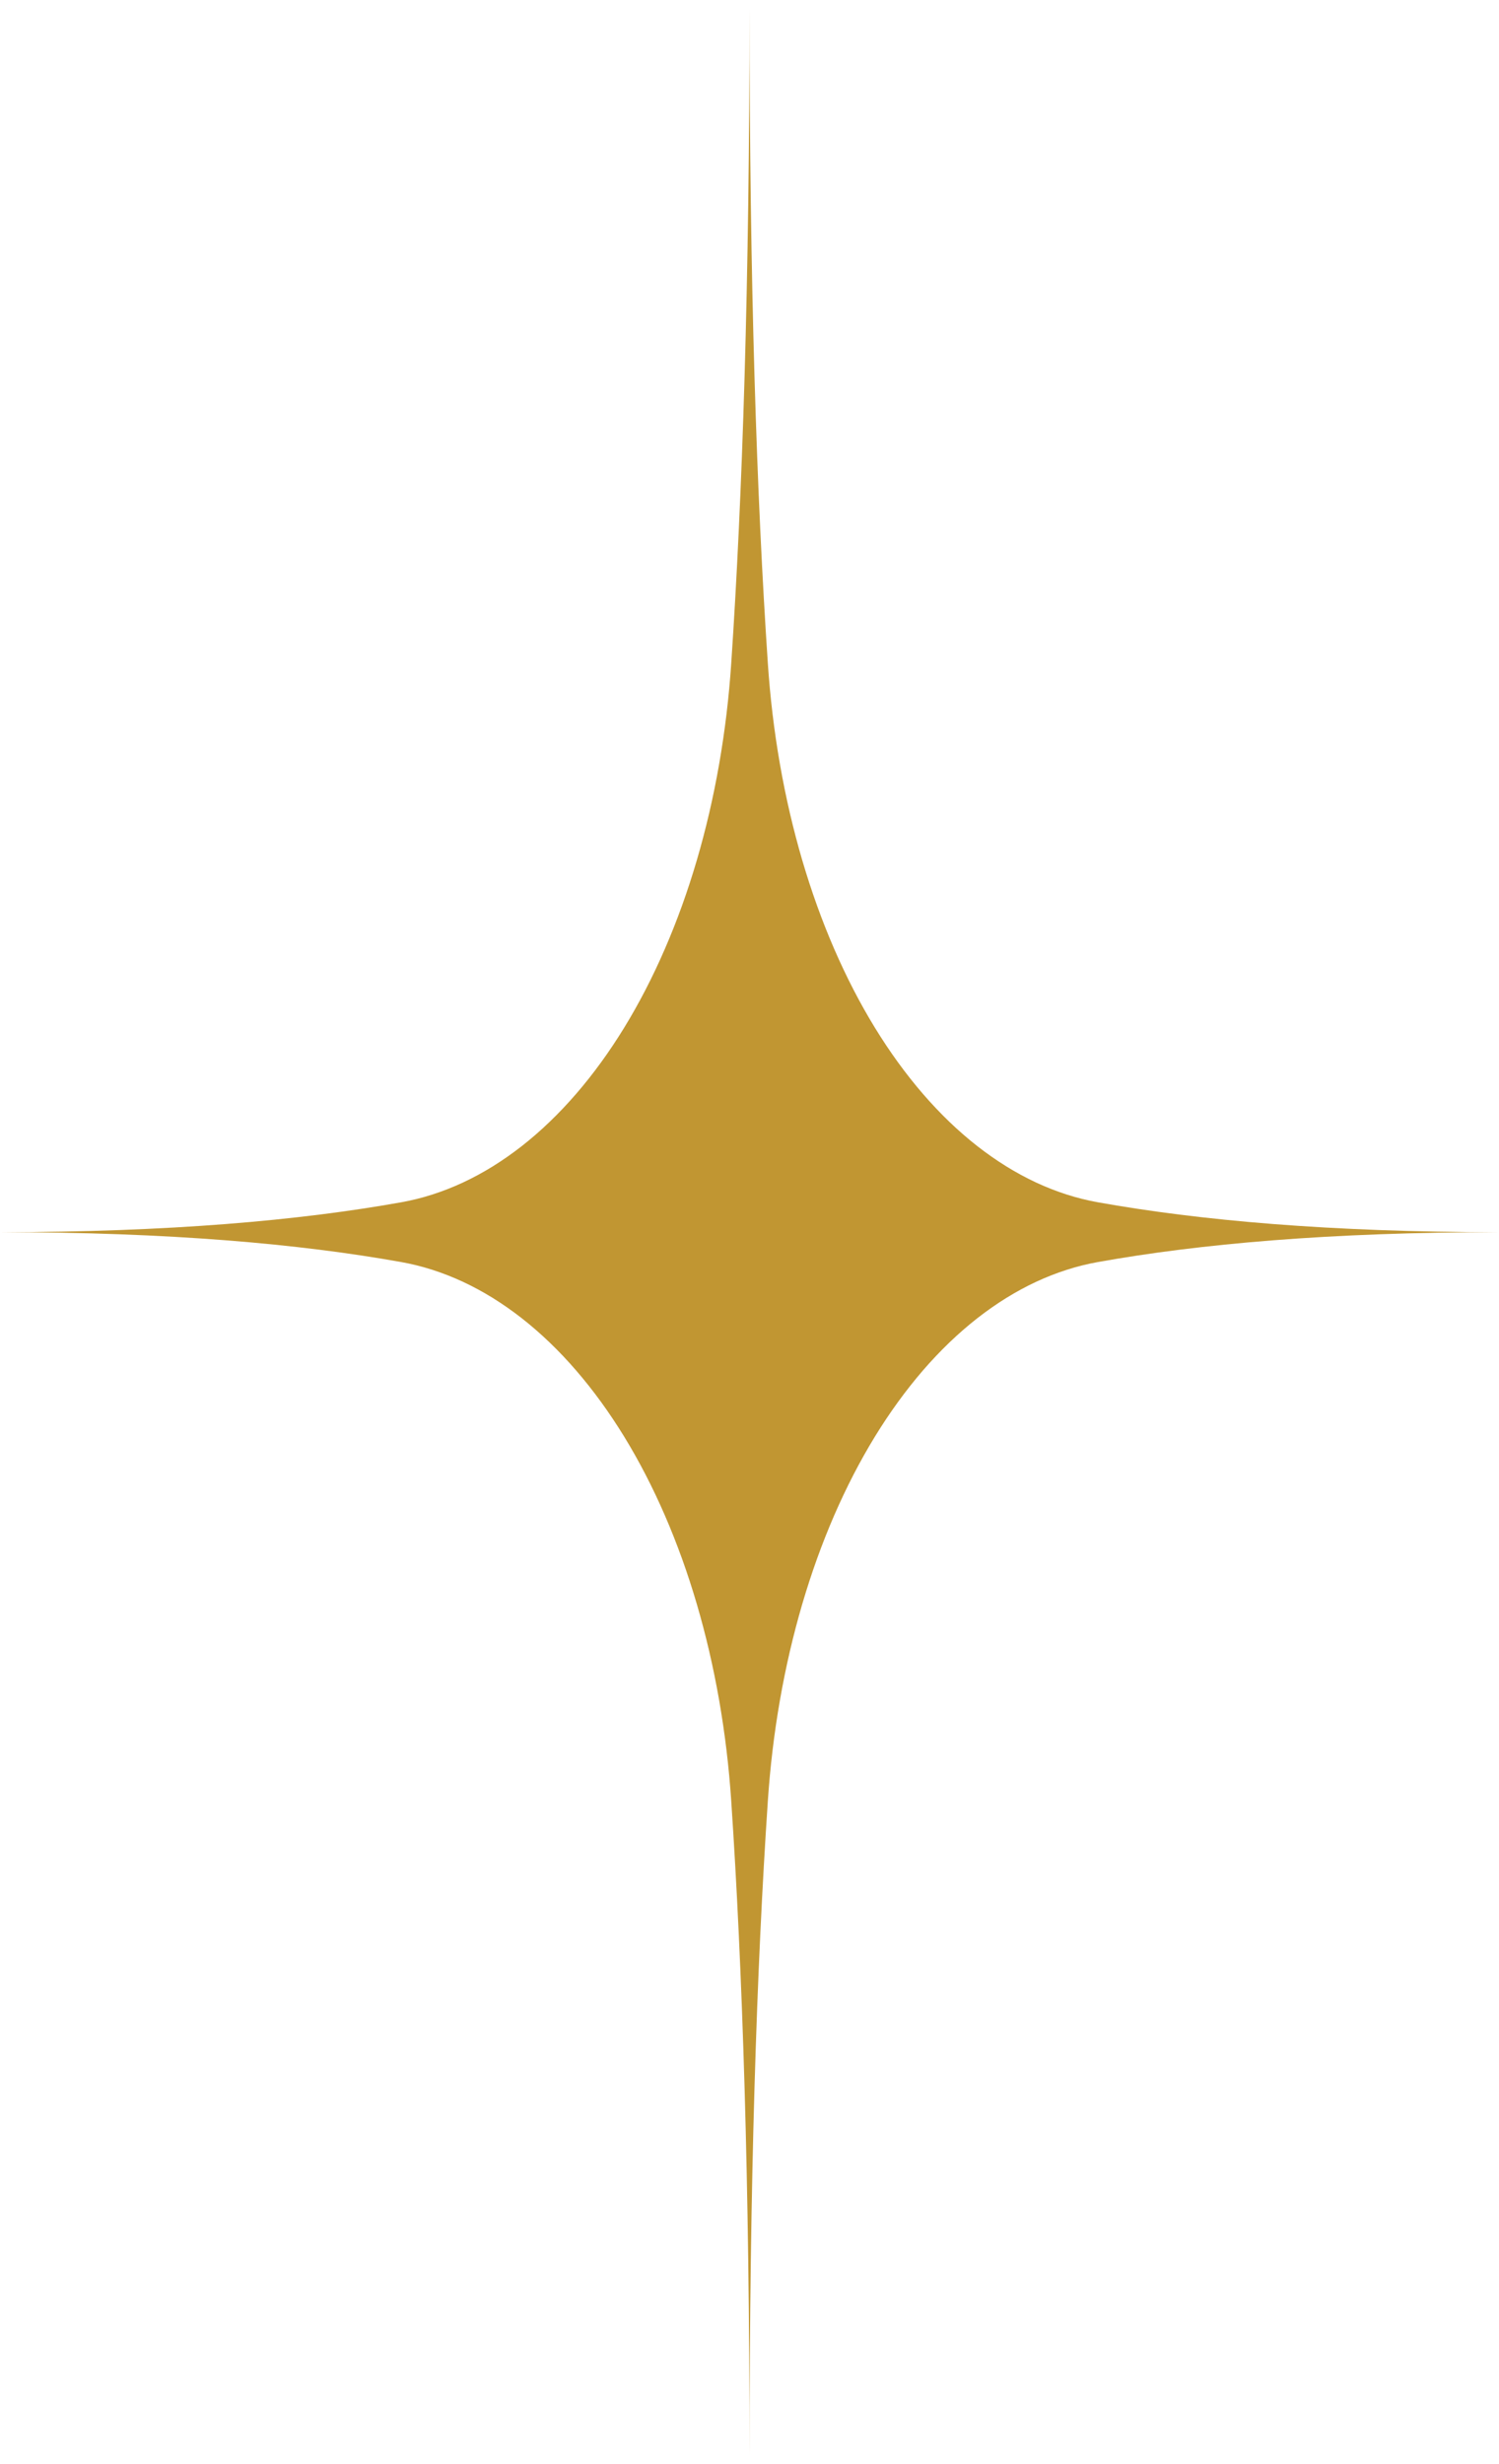 <svg width="143" height="235" viewBox="0 0 143 235" fill="none" xmlns="http://www.w3.org/2000/svg">
<g id="Clip path group">
<mask id="mask0_11032_990" style="mask-type:luminance" maskUnits="userSpaceOnUse" x="0" y="0" width="143" height="235">
<g id="d28a4dbaf9">
<path id="Vector" d="M0 0.773H143V234.225H0V0.773Z" fill="white"/>
</g>
</mask>
<g mask="url(#mask0_11032_990)">
<g id="Group">
<path id="Vector_2" d="M73.248 63.237C73.357 64.864 73.507 66.482 73.7 68.089C73.893 69.697 74.127 71.29 74.402 72.863C74.677 74.439 74.993 75.993 75.348 77.524C75.705 79.055 76.1 80.561 76.532 82.038C76.967 83.513 77.438 84.96 77.946 86.37C78.455 87.783 79 89.156 79.579 90.493C80.16 91.83 80.774 93.125 81.42 94.377C82.067 95.63 82.746 96.835 83.455 97.994C84.165 99.151 84.903 100.26 85.67 101.315C86.437 102.371 87.23 103.373 88.047 104.319C88.866 105.267 89.71 106.154 90.573 106.987C91.439 107.817 92.323 108.585 93.228 109.295C94.133 110.001 95.054 110.646 95.994 111.228C96.931 111.808 97.883 112.323 98.847 112.774C99.812 113.221 100.787 113.604 101.773 113.919C102.757 114.234 103.748 114.479 104.745 114.657C114.413 116.387 126.894 117.505 143.007 117.505C126.896 117.505 114.413 118.622 104.745 120.353C103.748 120.531 102.757 120.775 101.773 121.091C100.787 121.406 99.812 121.789 98.847 122.236C97.883 122.686 96.931 123.202 95.994 123.781C95.054 124.364 94.133 125.008 93.228 125.715C92.323 126.424 91.439 127.193 90.573 128.023C89.71 128.853 88.866 129.743 88.047 130.688C87.23 131.637 86.437 132.639 85.67 133.694C84.903 134.75 84.165 135.859 83.455 137.015C82.746 138.175 82.067 139.38 81.42 140.632C80.774 141.885 80.16 143.179 79.579 144.513C79 145.85 78.455 147.227 77.946 148.637C77.438 150.05 76.967 151.494 76.532 152.971C76.1 154.449 75.705 155.952 75.348 157.486C74.993 159.017 74.677 160.571 74.402 162.144C74.127 163.72 73.893 165.31 73.7 166.92C73.507 168.527 73.357 170.146 73.248 171.773C72.188 187.557 71.503 207.931 71.503 234.236C71.503 207.934 70.819 187.557 69.759 171.773C69.65 170.146 69.5 168.527 69.307 166.92C69.114 165.31 68.879 163.72 68.605 162.144C68.329 160.571 68.014 159.017 67.659 157.486C67.302 155.952 66.907 154.449 66.474 152.971C66.04 151.494 65.569 150.05 65.061 148.637C64.55 147.227 64.007 145.85 63.426 144.513C62.847 143.179 62.233 141.885 61.587 140.632C60.94 139.38 60.261 138.175 59.552 137.015C58.842 135.859 58.104 134.75 57.337 133.694C56.57 132.639 55.777 131.637 54.958 130.691C54.139 129.743 53.297 128.853 52.432 128.023C51.568 127.193 50.682 126.424 49.779 125.715C48.873 125.008 47.951 124.364 47.013 123.781C46.075 123.202 45.124 122.686 44.158 122.236C43.194 121.789 42.219 121.406 41.234 121.091C40.25 120.775 39.258 120.531 38.262 120.353C28.592 118.622 16.111 117.505 0 117.505C16.111 117.505 28.592 116.387 38.262 114.657C39.258 114.479 40.25 114.234 41.234 113.919C42.219 113.604 43.194 113.221 44.158 112.774C45.124 112.323 46.075 111.808 47.013 111.228C47.951 110.646 48.873 110.001 49.779 109.295C50.682 108.585 51.568 107.817 52.432 106.984C53.297 106.154 54.139 105.267 54.958 104.319C55.777 103.373 56.57 102.371 57.337 101.315C58.104 100.26 58.842 99.151 59.552 97.994C60.261 96.835 60.94 95.63 61.587 94.377C62.233 93.125 62.847 91.83 63.426 90.493C64.007 89.156 64.55 87.783 65.061 86.37C65.569 84.96 66.04 83.513 66.474 82.038C66.907 80.561 67.302 79.055 67.659 77.524C68.014 75.993 68.329 74.439 68.605 72.863C68.879 71.29 69.114 69.697 69.307 68.089C69.5 66.482 69.65 64.864 69.759 63.237C70.819 47.45 71.503 27.078 71.503 0.773C71.503 27.076 72.188 47.45 73.248 63.237Z" fill="#C19632"/>
</g>
</g>
</g>
</svg>
